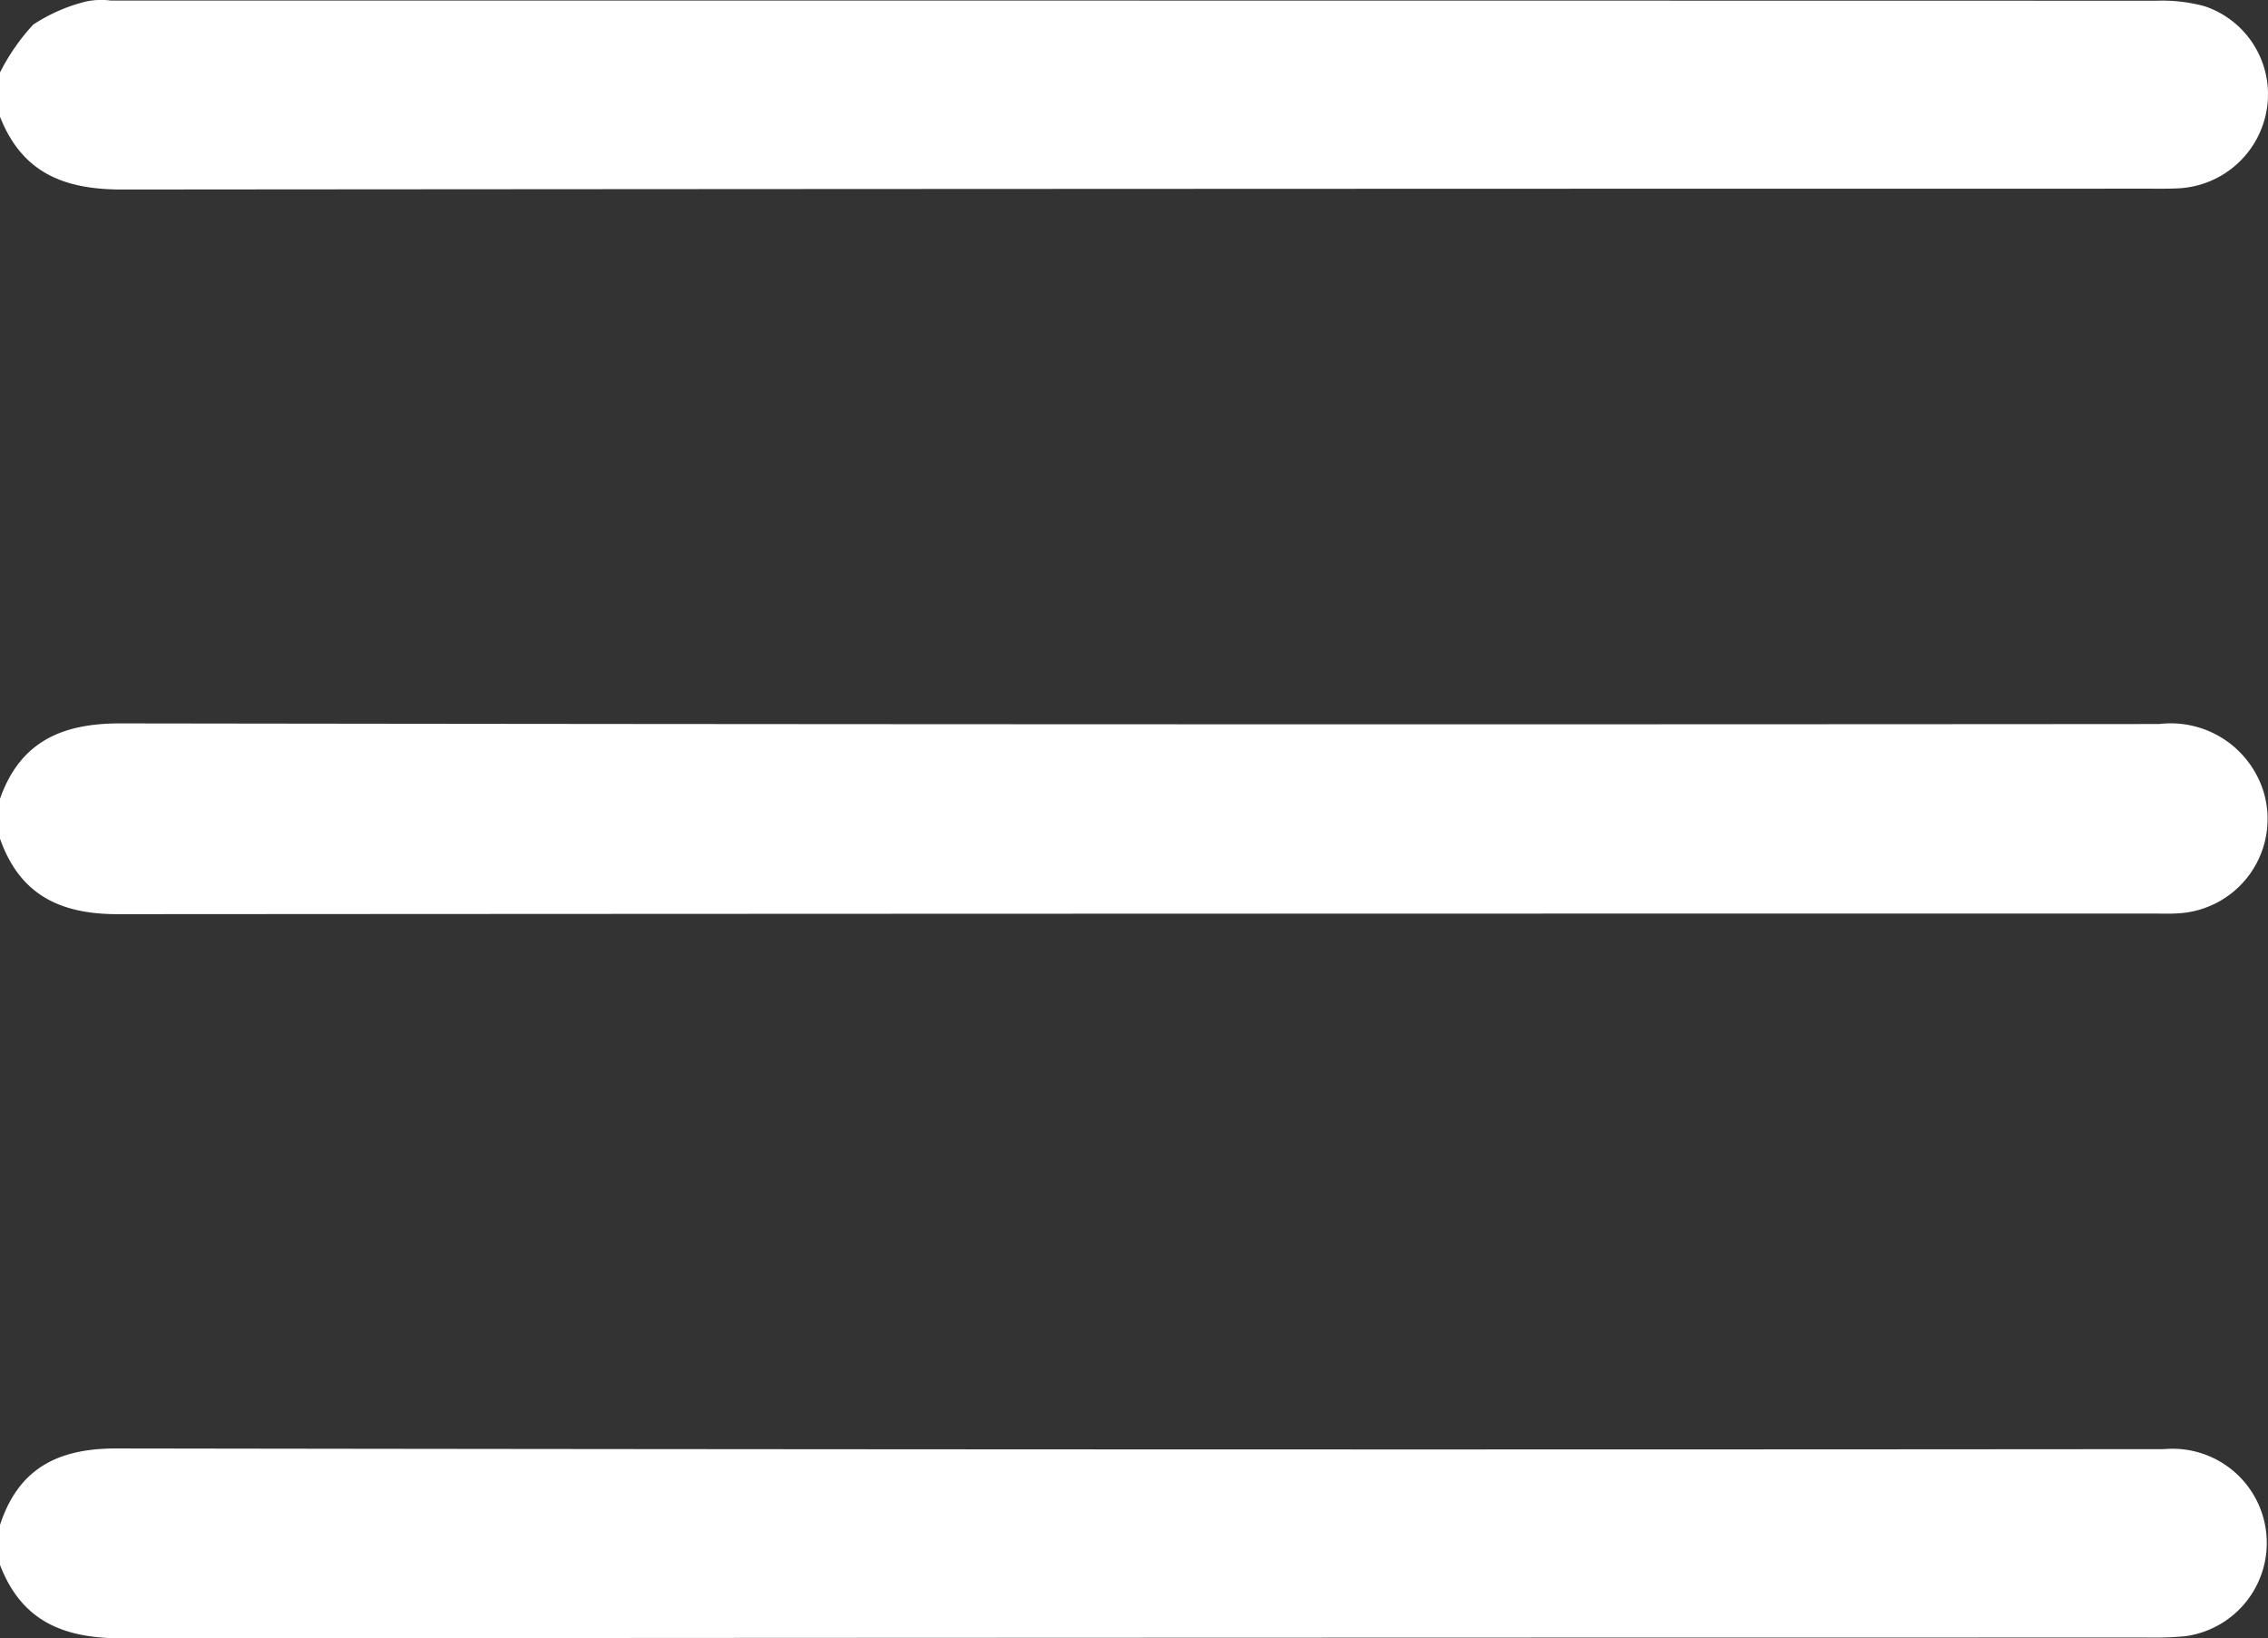 <svg xmlns="http://www.w3.org/2000/svg" width="72.825" height="52.62" viewBox="0 0 72.825 52.62">
  <rect x="0" y="0" width="72.825" height="52.62" fill="#333333" stroke="none"/>
  <g id="menu" transform="translate(-106 -282.507)">
    <path id="Caminho_15" data-name="Caminho 15" d="M106,407.207c.646-1.83,1.982-2.422,3.859-2.42q32.737.046,65.473.02a3.12,3.12,0,0,1,3.352,2.179,3.035,3.035,0,0,1-2.724,3.9c-.283.02-.568.008-.853.008q-32.665,0-65.331.02c-1.867,0-3.147-.637-3.777-2.427Z" transform="translate(0 -99.046)" fill="#fff"/>
    <path id="Caminho_16" data-name="Caminho 16" d="M106,284.835a6.711,6.711,0,0,1,1.066-1.537,5.475,5.475,0,0,1,1.713-.747,2.474,2.474,0,0,1,.777-.027q32.847,0,65.694.006a5.167,5.167,0,0,1,1.539.177,2.981,2.981,0,0,1,2.009,3.227,3.027,3.027,0,0,1-2.836,2.621c-.307.017-.616.012-.924.012q-32.563,0-65.125.027c-1.88,0-3.209-.551-3.913-2.338Z" fill="#fff"/>
    <path id="Caminho_17" data-name="Caminho 17" d="M106,529.808c.593-1.815,1.857-2.46,3.738-2.457q32.876.05,65.752.022a3.024,3.024,0,0,1,.658,6.011,11.439,11.439,0,0,1-1.207.04q-32.521,0-65.042.025c-1.877,0-3.212-.562-3.9-2.361Z" transform="translate(0 -198.323)" fill="#fff"/>
  </g>
</svg>
